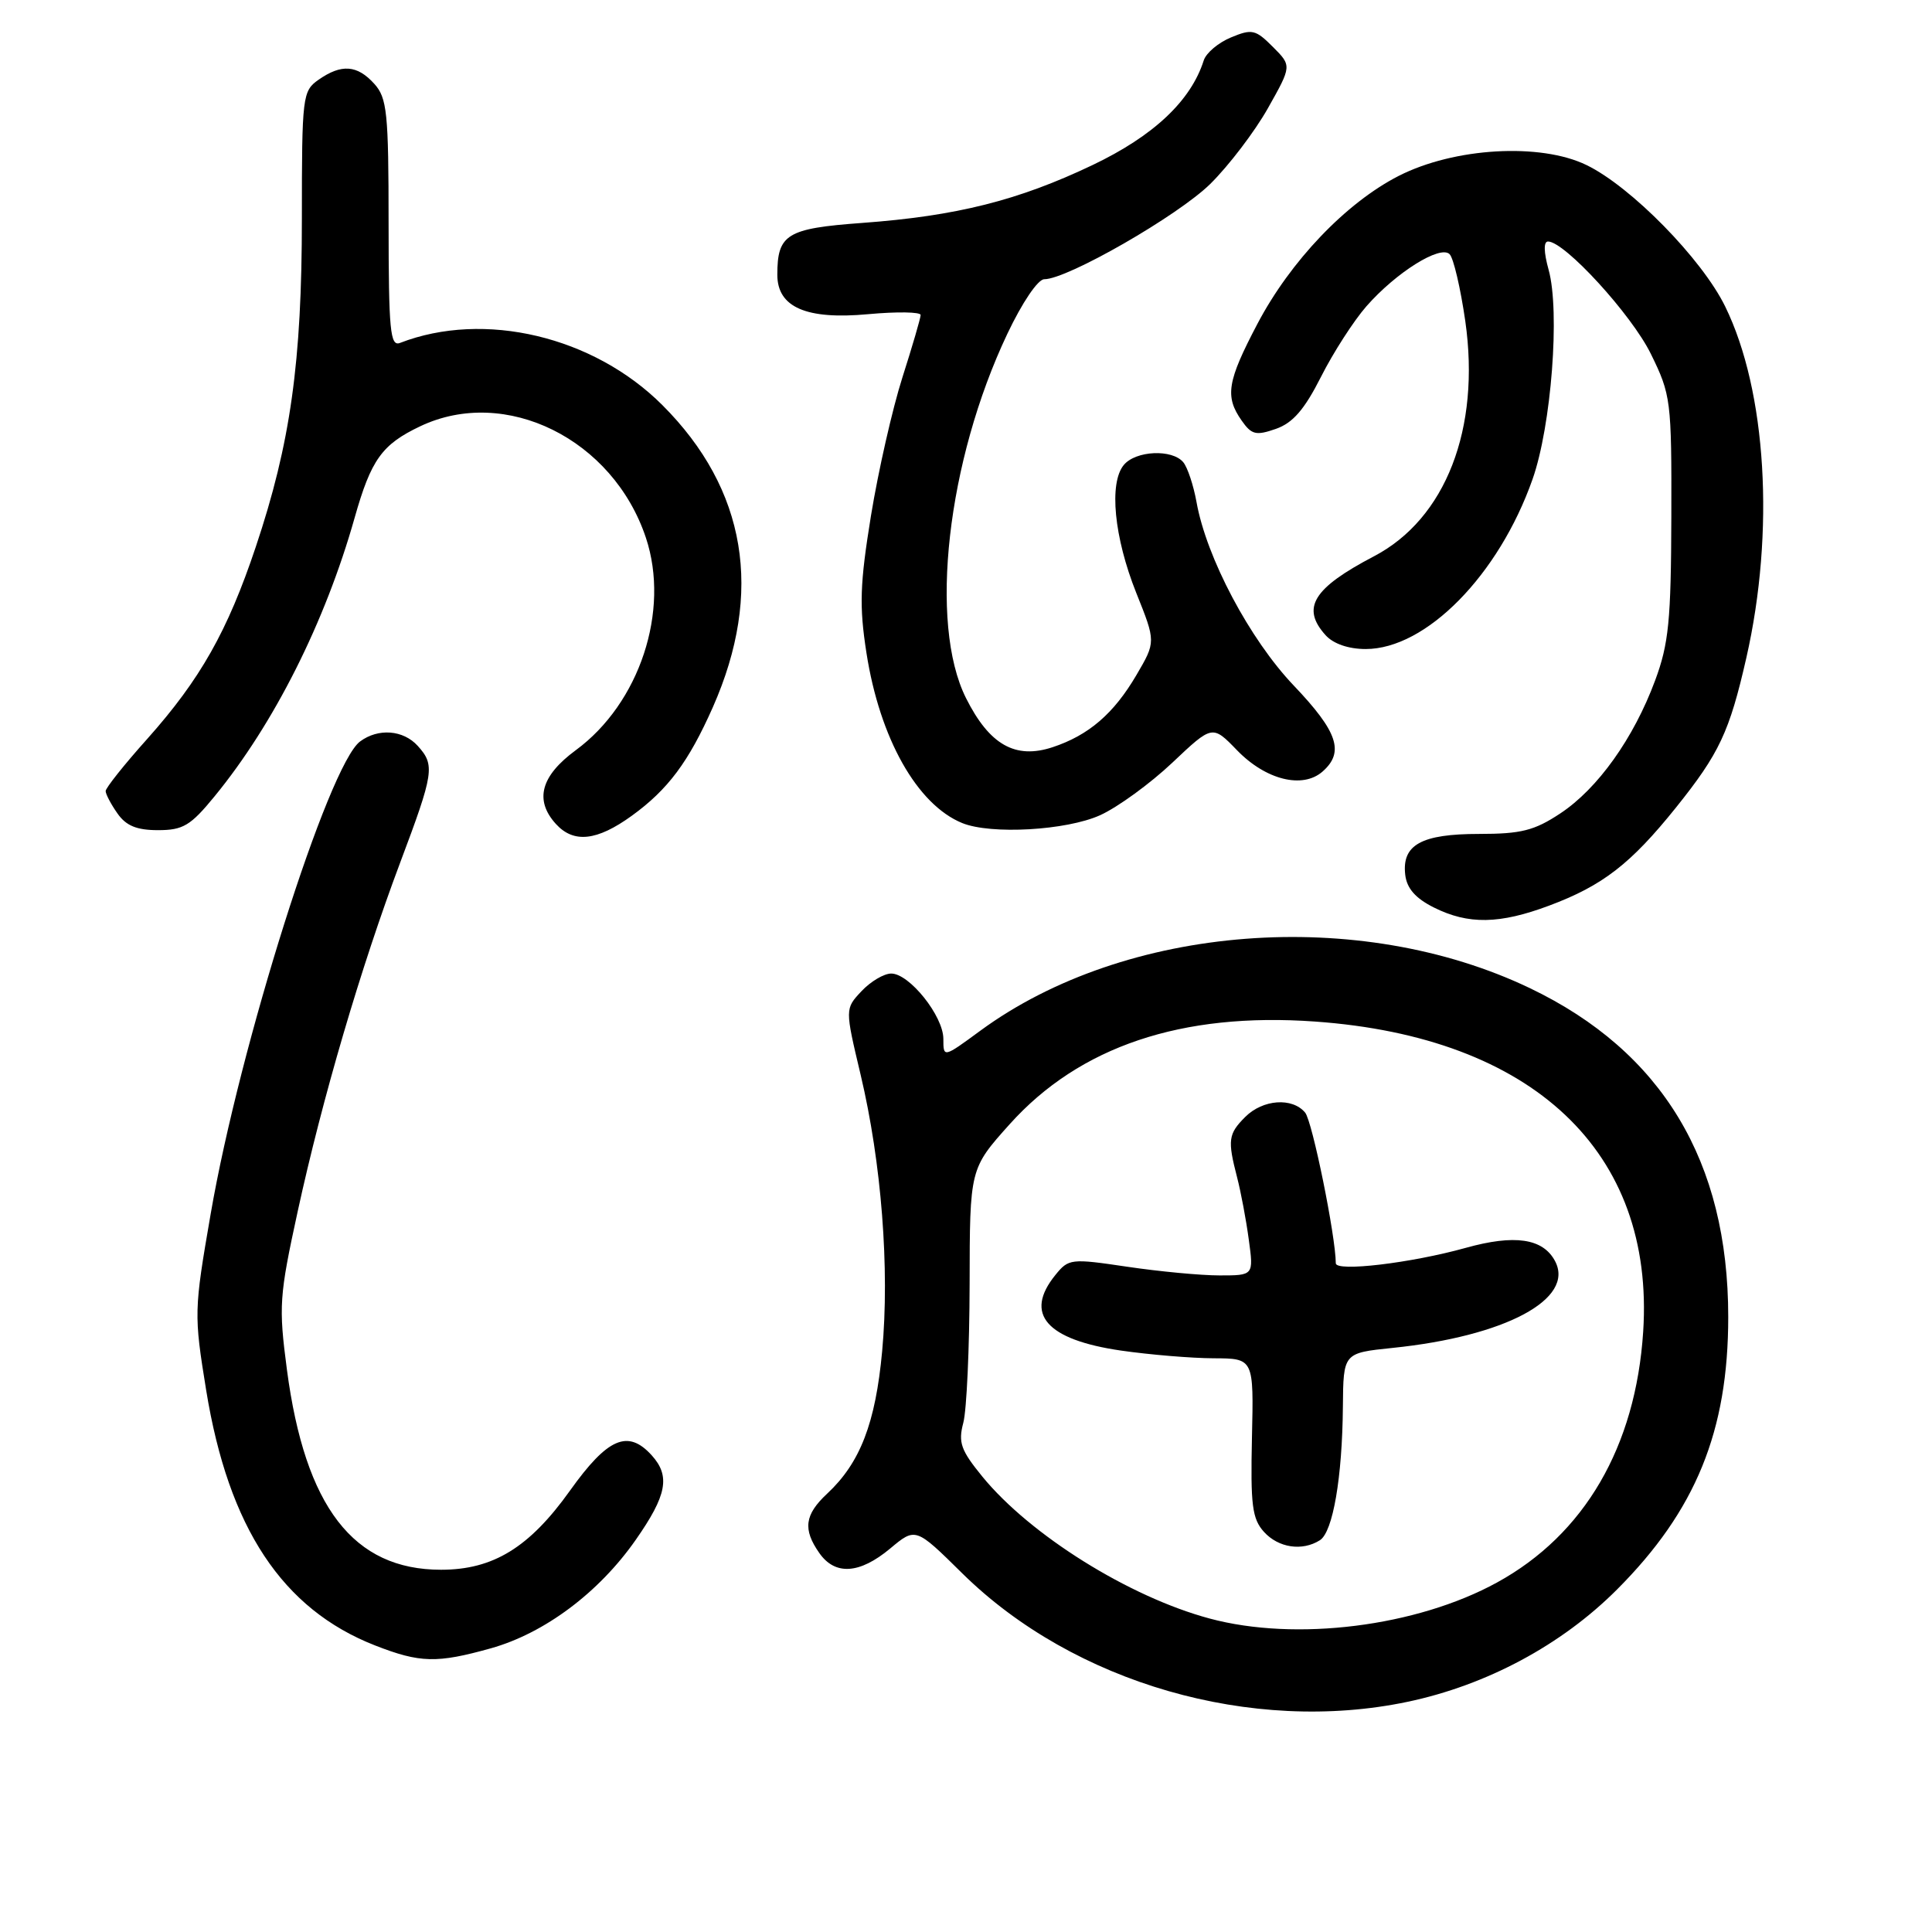 <?xml version="1.0" encoding="UTF-8" standalone="no"?>
<!DOCTYPE svg PUBLIC "-//W3C//DTD SVG 1.1//EN" "http://www.w3.org/Graphics/SVG/1.1/DTD/svg11.dtd" >
<svg xmlns="http://www.w3.org/2000/svg" xmlns:xlink="http://www.w3.org/1999/xlink" version="1.1" viewBox="0 0 256 256">
 <g >
 <path fill="currentColor"
d=" M 186.50 225.50 C 196.98 223.30 206.92 217.97 214.25 210.63 C 224.70 200.17 229.00 189.63 229.00 174.50 C 229.00 153.88 220.24 139.34 202.75 130.95 C 180.07 120.08 149.12 122.47 129.89 136.58 C 125.00 140.17 125.00 140.17 125.00 137.66 C 125.00 134.63 120.50 129.00 118.09 129.00 C 117.13 129.00 115.36 130.05 114.15 131.34 C 111.96 133.67 111.96 133.67 114.04 142.42 C 116.80 154.06 117.90 168.13 116.89 179.04 C 116.01 188.57 113.98 193.84 109.60 197.92 C 106.61 200.71 106.36 202.64 108.56 205.78 C 110.66 208.78 113.89 208.57 117.95 205.19 C 121.32 202.37 121.32 202.37 127.53 208.50 C 142.29 223.03 165.86 229.83 186.50 225.50 Z  M 65.04 218.41 C 72.16 216.41 79.36 211.02 84.23 204.05 C 88.37 198.13 88.85 195.59 86.35 192.83 C 83.20 189.36 80.52 190.52 75.53 197.51 C 70.15 205.05 65.35 208.00 58.44 208.00 C 46.83 208.00 40.43 199.70 38.02 181.50 C 36.91 173.06 37.00 171.76 39.45 160.50 C 42.70 145.58 47.80 128.21 53.01 114.34 C 57.51 102.37 57.66 101.38 55.35 98.83 C 53.43 96.71 50.11 96.46 47.71 98.25 C 43.51 101.39 31.75 138.58 27.91 160.88 C 25.70 173.66 25.69 174.16 27.32 184.22 C 30.28 202.44 37.42 213.23 49.70 218.03 C 55.66 220.36 57.89 220.41 65.04 218.41 Z  M 205.27 120.00 C 212.36 117.35 216.08 114.47 222.07 107.01 C 227.82 99.84 229.16 97.00 231.40 87.16 C 235.20 70.45 234.08 51.81 228.60 40.62 C 225.52 34.31 216.11 24.72 210.22 21.87 C 204.08 18.89 192.69 19.56 185.33 23.31 C 178.35 26.88 170.99 34.59 166.61 42.92 C 162.61 50.53 162.28 52.53 164.52 55.72 C 165.84 57.61 166.42 57.75 169.06 56.83 C 171.31 56.04 172.84 54.28 175.04 49.93 C 176.66 46.72 179.37 42.51 181.06 40.58 C 185.01 36.08 190.84 32.44 192.08 33.68 C 192.60 34.20 193.53 38.19 194.16 42.56 C 196.19 56.80 191.56 68.74 182.06 73.71 C 173.98 77.94 172.38 80.55 175.65 84.17 C 176.68 85.31 178.69 86.00 180.96 86.00 C 188.96 86.00 198.60 76.20 203.07 63.50 C 205.56 56.45 206.73 41.25 205.20 35.75 C 204.55 33.40 204.52 32.00 205.12 32.00 C 207.33 32.00 216.18 41.67 218.74 46.88 C 221.41 52.32 221.50 53.01 221.46 68.50 C 221.42 82.23 221.12 85.30 219.31 90.17 C 216.47 97.83 211.71 104.50 206.75 107.78 C 203.31 110.06 201.55 110.50 195.98 110.50 C 188.34 110.50 185.74 111.94 186.20 115.91 C 186.41 117.72 187.56 119.03 190.00 120.25 C 194.56 122.53 198.70 122.46 205.27 120.00 Z  M 83.72 108.09 C 88.52 104.61 91.24 100.96 94.46 93.70 C 101.19 78.47 98.91 64.83 87.78 53.69 C 78.66 44.56 64.15 41.12 53.00 45.44 C 51.70 45.94 51.50 43.79 51.49 29.61 C 51.49 14.90 51.29 12.98 49.59 11.10 C 47.33 8.60 45.24 8.45 42.22 10.56 C 40.08 12.06 40.00 12.69 40.00 28.93 C 40.00 48.00 38.49 58.75 33.89 72.47 C 30.15 83.64 26.55 90.01 19.50 97.92 C 16.47 101.30 14.00 104.41 14.00 104.82 C 14.00 105.22 14.70 106.56 15.56 107.78 C 16.70 109.42 18.12 110.00 20.94 110.00 C 24.25 110.00 25.25 109.41 28.43 105.52 C 36.31 95.91 43.08 82.45 46.99 68.61 C 49.17 60.90 50.61 58.89 55.69 56.48 C 66.98 51.12 81.24 58.18 85.59 71.27 C 88.80 80.93 84.75 93.19 76.30 99.40 C 71.66 102.81 70.79 106.01 73.65 109.17 C 76.01 111.77 79.09 111.44 83.72 108.09 Z  M 145.77 108.02 C 148.11 106.96 152.42 103.82 155.34 101.06 C 160.65 96.04 160.65 96.04 163.92 99.42 C 167.73 103.35 172.61 104.56 175.25 102.23 C 178.17 99.66 177.26 96.96 171.44 90.85 C 165.60 84.73 159.85 73.89 158.54 66.50 C 158.14 64.30 157.36 61.94 156.79 61.25 C 155.32 59.48 150.49 59.70 148.91 61.61 C 146.92 64.01 147.62 71.20 150.56 78.56 C 153.16 85.05 153.16 85.05 150.58 89.45 C 147.58 94.57 144.25 97.43 139.47 99.01 C 134.53 100.64 131.10 98.69 128.00 92.50 C 123.05 82.60 125.49 61.09 133.47 44.25 C 135.44 40.09 137.53 37.00 138.37 37.00 C 141.44 37.00 156.09 28.58 160.37 24.37 C 162.82 21.95 166.25 17.45 168.00 14.35 C 171.17 8.72 171.17 8.72 168.66 6.21 C 166.37 3.91 165.89 3.80 163.11 4.96 C 161.44 5.65 159.81 7.02 159.50 8.01 C 157.80 13.36 152.86 18.01 144.77 21.87 C 134.91 26.57 126.75 28.62 114.23 29.54 C 104.25 30.27 103.00 31.03 103.00 36.41 C 103.00 40.72 106.85 42.39 115.04 41.63 C 118.87 41.28 121.99 41.33 121.99 41.74 C 121.98 42.16 120.89 45.89 119.57 50.02 C 118.25 54.16 116.38 62.39 115.41 68.32 C 113.94 77.39 113.84 80.28 114.81 86.52 C 116.57 97.83 121.52 106.62 127.50 109.06 C 131.30 110.61 141.31 110.04 145.77 108.02 Z  M 160.27 214.46 C 149.60 211.59 136.51 203.41 130.17 195.66 C 127.32 192.17 126.95 191.14 127.64 188.54 C 128.09 186.87 128.46 178.61 128.48 170.18 C 128.50 154.86 128.50 154.86 133.79 148.96 C 143.04 138.66 156.58 134.10 174.24 135.36 C 203.15 137.41 219.28 152.65 217.73 176.45 C 216.74 191.70 209.95 203.34 198.36 209.69 C 187.70 215.54 171.70 217.54 160.27 214.46 Z  M 174.89 204.09 C 176.62 203.00 177.86 195.77 177.94 186.39 C 178.00 179.28 178.00 179.28 184.48 178.61 C 199.46 177.08 208.74 172.12 206.04 167.08 C 204.44 164.09 200.69 163.54 194.21 165.35 C 186.96 167.37 177.00 168.55 177.00 167.39 C 176.98 163.77 173.89 148.58 172.94 147.43 C 171.24 145.38 167.33 145.67 165.00 148.00 C 162.75 150.25 162.64 151.06 163.92 156.00 C 164.42 157.93 165.12 161.64 165.47 164.25 C 166.12 169.00 166.12 169.00 161.60 169.00 C 159.12 169.00 153.61 168.48 149.37 167.85 C 141.89 166.74 141.60 166.77 139.83 168.96 C 135.66 174.11 138.64 177.52 148.55 178.96 C 152.37 179.51 157.89 179.97 160.82 179.98 C 166.13 180.00 166.13 180.00 165.89 190.48 C 165.69 199.44 165.92 201.25 167.48 202.98 C 169.40 205.10 172.55 205.57 174.89 204.09 Z "/>
</g>
</svg>